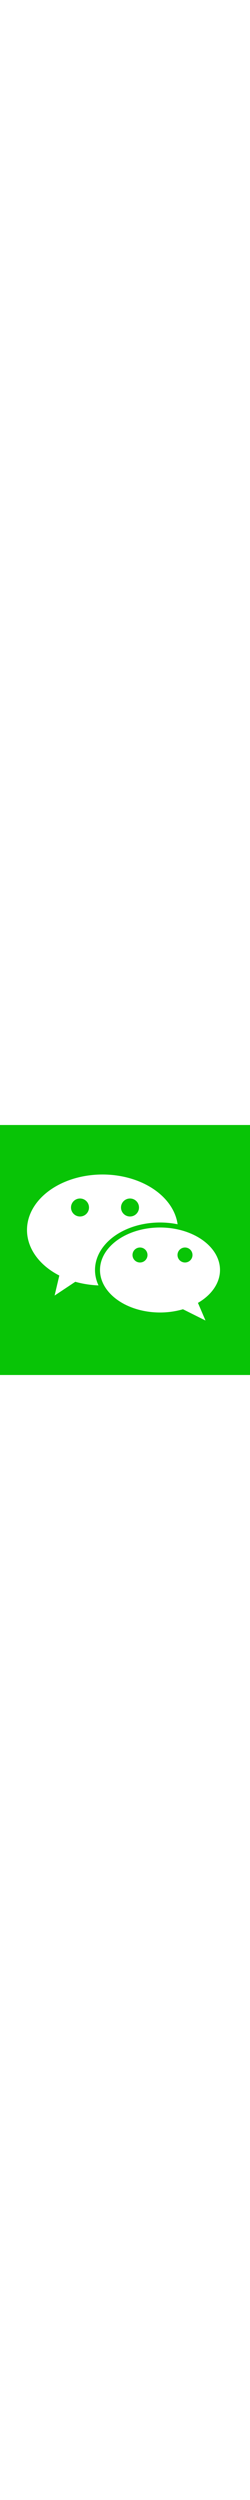 <?xml version="1.0" standalone="no"?>
<!DOCTYPE svg PUBLIC "-//W3C//DTD SVG 1.1//EN" "http://www.w3.org/Graphics/SVG/1.1/DTD/svg11.dtd">
<svg version="1.1" xmlns="http://www.w3.org/2000/svg" viewBox="0 0 500 500" width="50">
    <defs>
        <g id="part1">
            <ellipse cx="155" cy="150" rx="150" ry="110" style="fill:#fff;stroke:#fff;stroke-width:2"/>
            <circle cx="110" cy="105" r="18" style="fill:#08c406;"/>
            <circle cx="210" cy="105" r="18" style="fill:#08c406;"/>
            <polygon points="60,280 80,195 180,200" style="fill:#fff;stroke:#fff;stroke-width:1"/>
        </g>
        <g id="part2">
            <ellipse cx="270" cy="230" rx="125" ry="90" style="fill:#fff;stroke:#08c406;stroke-width:10"/>
            <circle cx="230" cy="200" r="15" style="fill:#08c406;"/>
            <circle cx="320" cy="200" r="15" style="fill:#08c406;"/>
            <polygon points="330,260 360,330 300,300" style="fill:#fff;stroke:#fff;stroke-width:1"/>
        </g>
        <g id="full">
            <use href="#part1" x="0" y="0"/>
            <use href="#part2" x="0" y="0"/>
        </g>
    </defs>
    <rect width="500" height="500" style="fill:#08c406"/>
    <use href="#full" x="50" y="60"/>
</svg>
